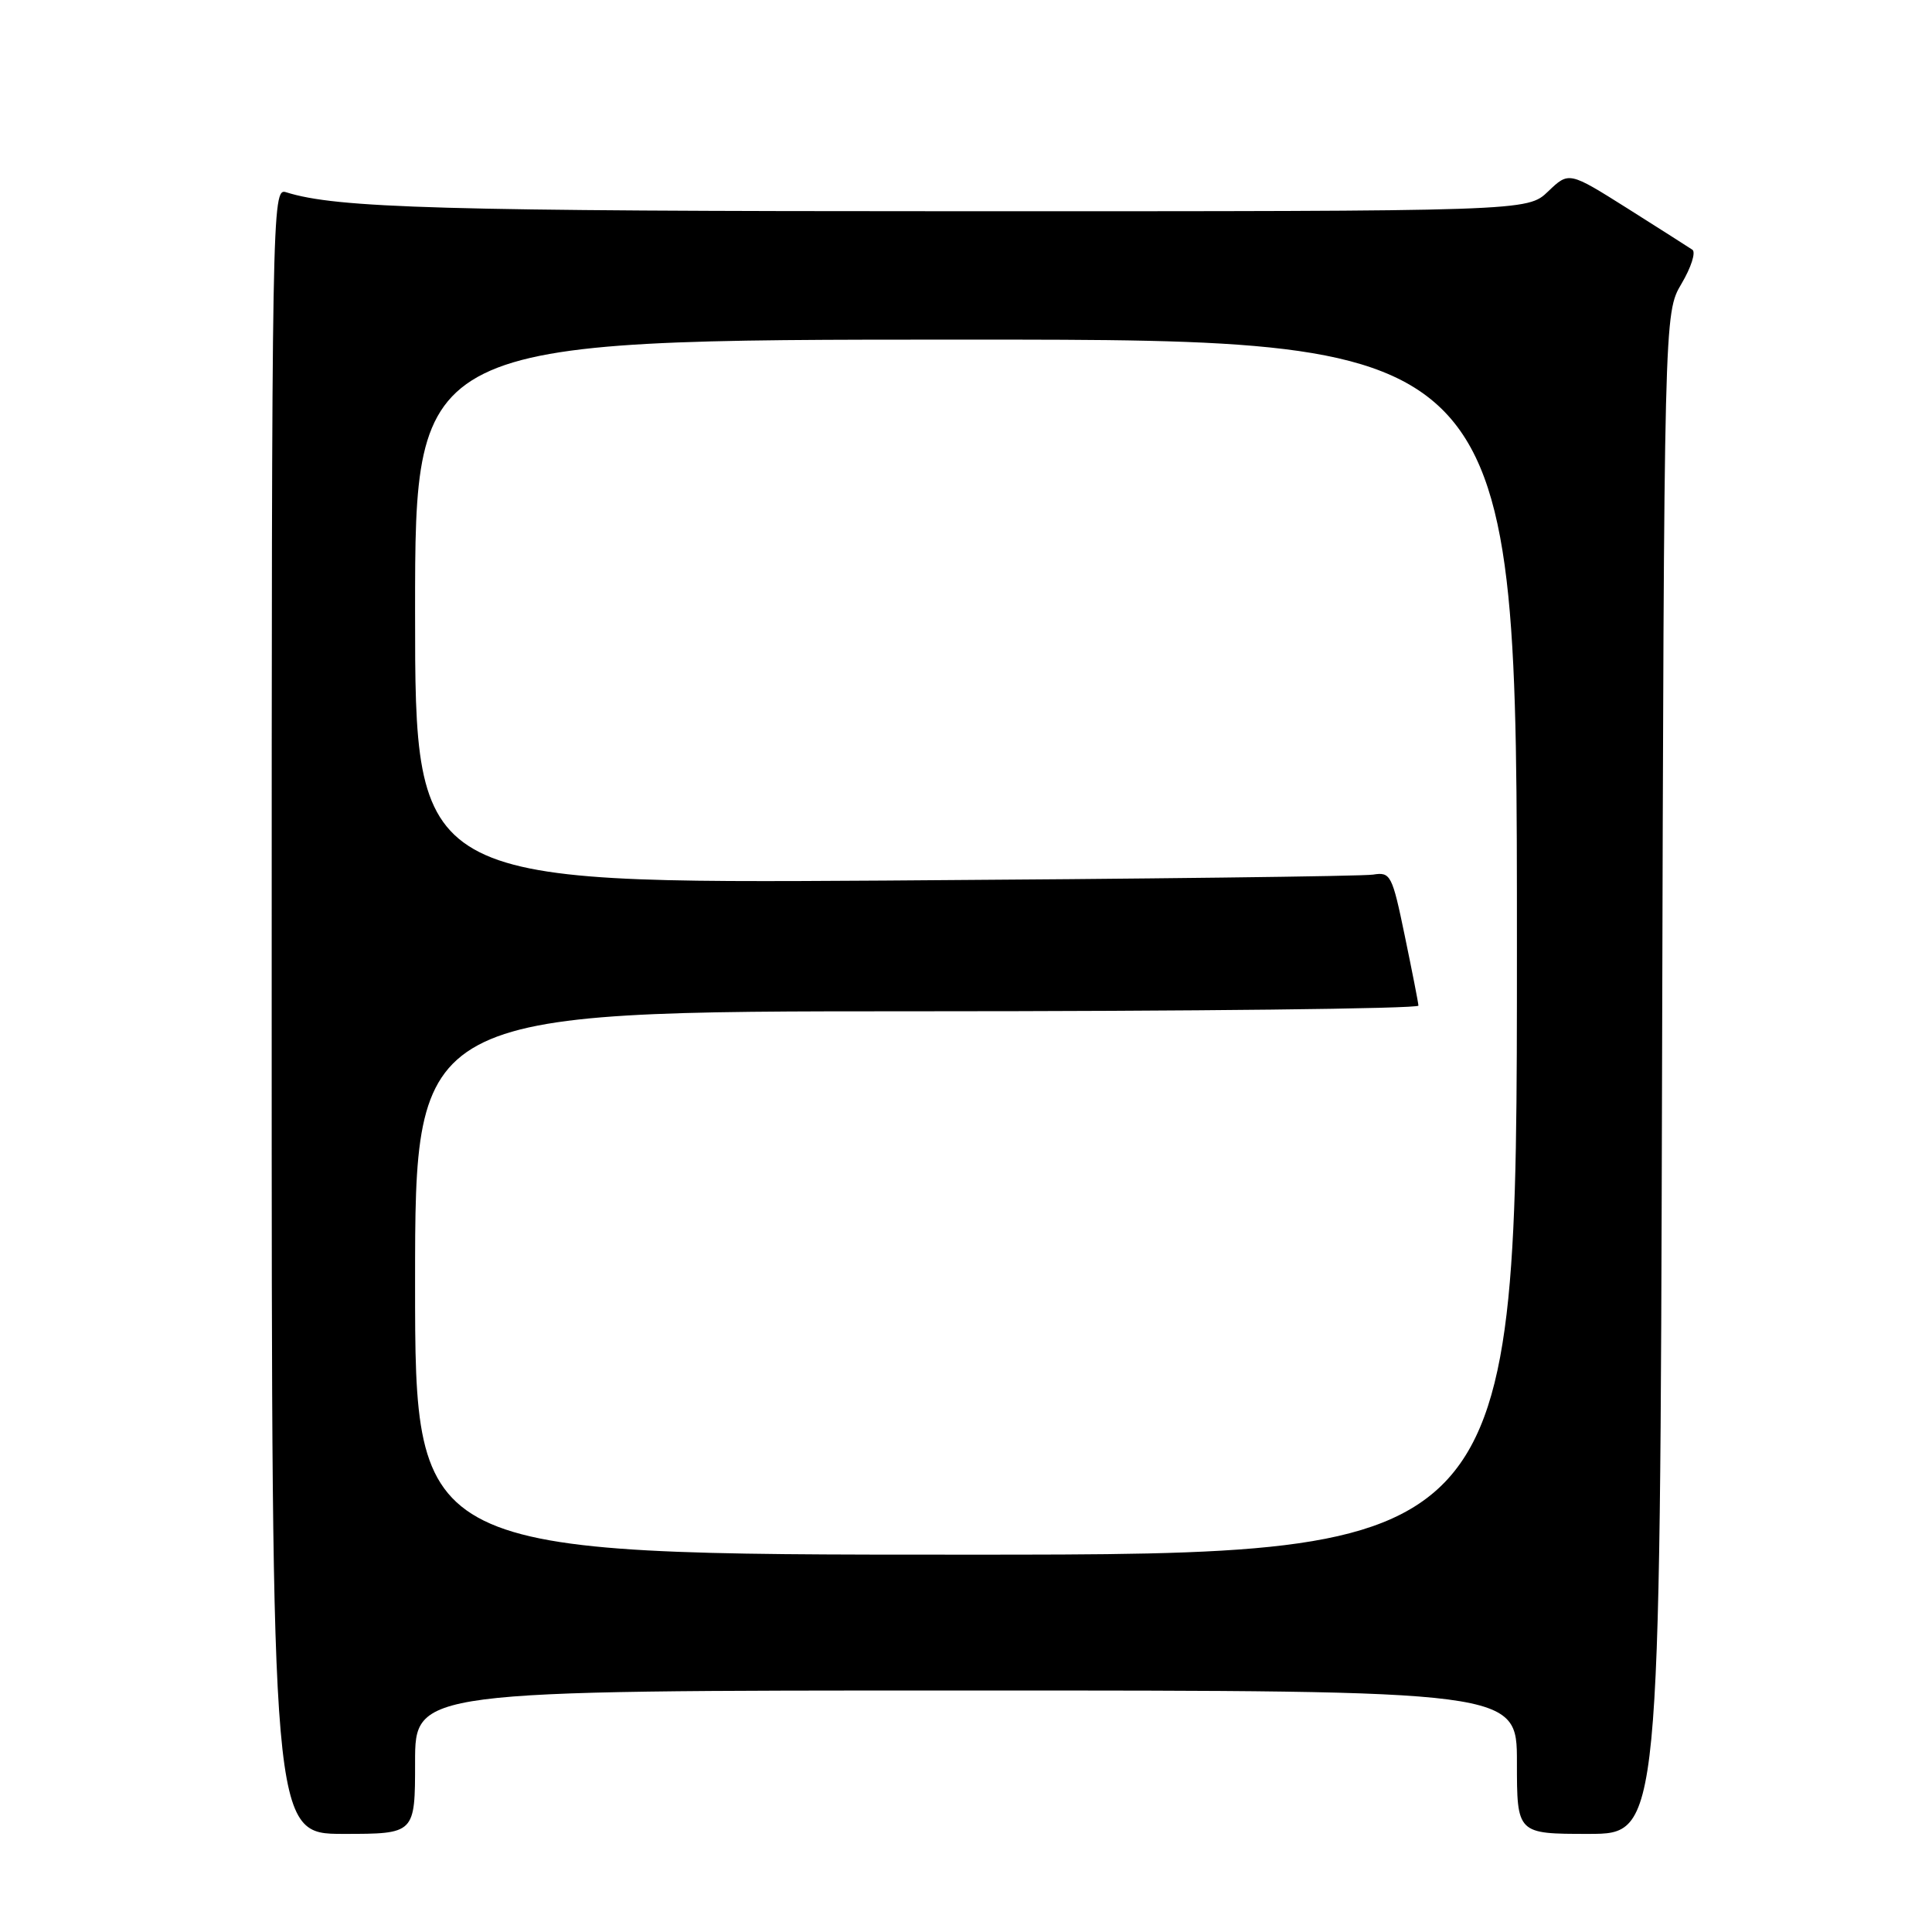 <?xml version="1.0" encoding="UTF-8" standalone="no"?>
<!DOCTYPE svg PUBLIC "-//W3C//DTD SVG 1.1//EN" "http://www.w3.org/Graphics/SVG/1.1/DTD/svg11.dtd" >
<svg xmlns="http://www.w3.org/2000/svg" xmlns:xlink="http://www.w3.org/1999/xlink" version="1.1" viewBox="0 0 256 256">
 <g >
 <path fill="currentColor"
d=" M 55.00 233.50 C 55.00 224.00 55.00 224.00 128.00 224.00 C 201.00 224.00 201.00 224.00 201.00 233.50 C 201.00 243.00 201.00 243.00 210.48 243.00 C 219.96 243.00 219.96 243.00 220.23 142.25 C 220.50 41.50 220.50 41.50 222.81 37.59 C 224.08 35.45 224.73 33.42 224.25 33.09 C 223.77 32.77 219.90 30.30 215.64 27.61 C 207.89 22.73 207.89 22.73 205.14 25.36 C 202.39 28.00 202.39 28.00 126.95 27.99 C 58.58 27.99 44.59 27.59 37.90 25.47 C 36.04 24.88 36.00 27.17 36.00 133.93 C 36.00 243.00 36.00 243.00 45.50 243.00 C 55.00 243.00 55.00 243.00 55.00 233.50 Z  M 55.00 170.00 C 55.00 134.00 55.00 134.00 121.50 134.00 C 158.07 134.00 187.98 133.66 187.95 133.25 C 187.93 132.84 187.11 128.68 186.14 124.00 C 184.47 115.92 184.26 115.52 181.94 115.89 C 180.60 116.11 151.49 116.46 117.25 116.68 C 55.00 117.07 55.00 117.07 55.00 81.04 C 55.00 45.00 55.00 45.00 128.00 45.00 C 201.00 45.00 201.00 45.00 201.00 125.50 C 201.00 206.00 201.00 206.00 128.00 206.00 C 55.00 206.00 55.00 206.00 55.00 170.00 Z "/>
</g>
</svg>